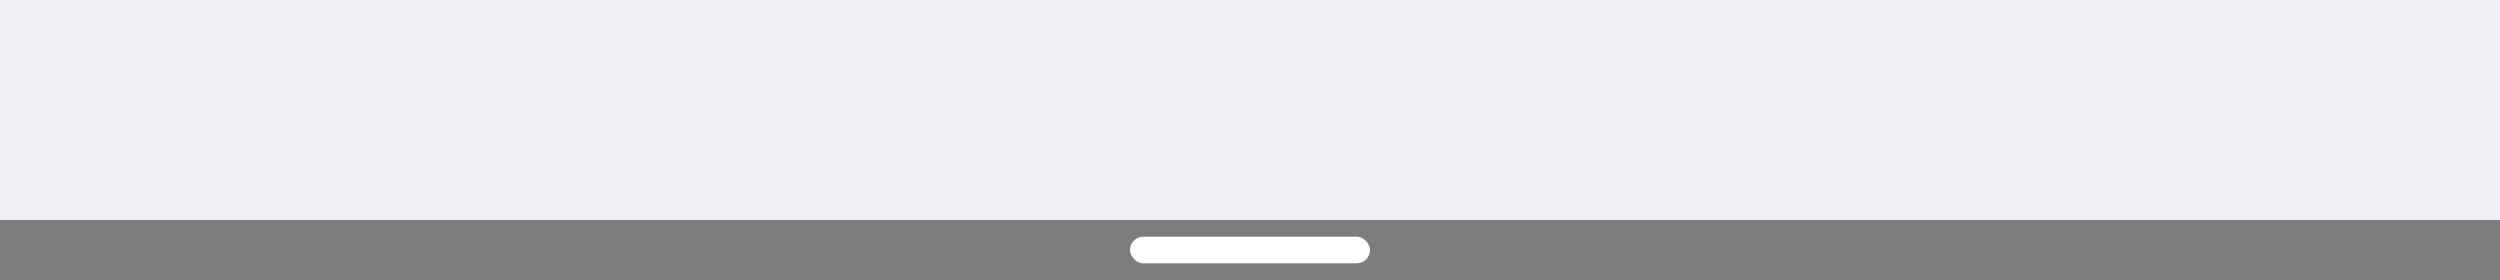 <?xml version="1.0" encoding="UTF-8"?>
<svg width="375px" height="42px" viewBox="0 0 375 42" version="1.1" xmlns="http://www.w3.org/2000/svg" xmlns:xlink="http://www.w3.org/1999/xlink">
    <!-- Generator: Sketch 44.1 (41455) - http://www.bohemiancoding.com/sketch -->
    <title>Overrides/Keyboard/Dark/Suggestion Bar - Closed</title>
    <desc>Created with Sketch.</desc>
    <defs></defs>
    <g id="Symbols" stroke="none" stroke-width="1" fill="none" fill-rule="evenodd">
        <rect id="Background" fill="#EFEFF4" x="-1452" y="-2746" width="3142" height="4674"></rect>
        <g id="Overrides/Keyboard/Dark/Suggestion-Bar---Closed">
            <rect id="Bar" fill-opacity="0.498" fill="#0A0A0A" x="0" y="33" width="375" height="9"></rect>
            <rect id="Gripper" fill="#FFFFFF" x="169.5" y="35.5" width="36" height="4" rx="2"></rect>
        </g>
    </g>
</svg>